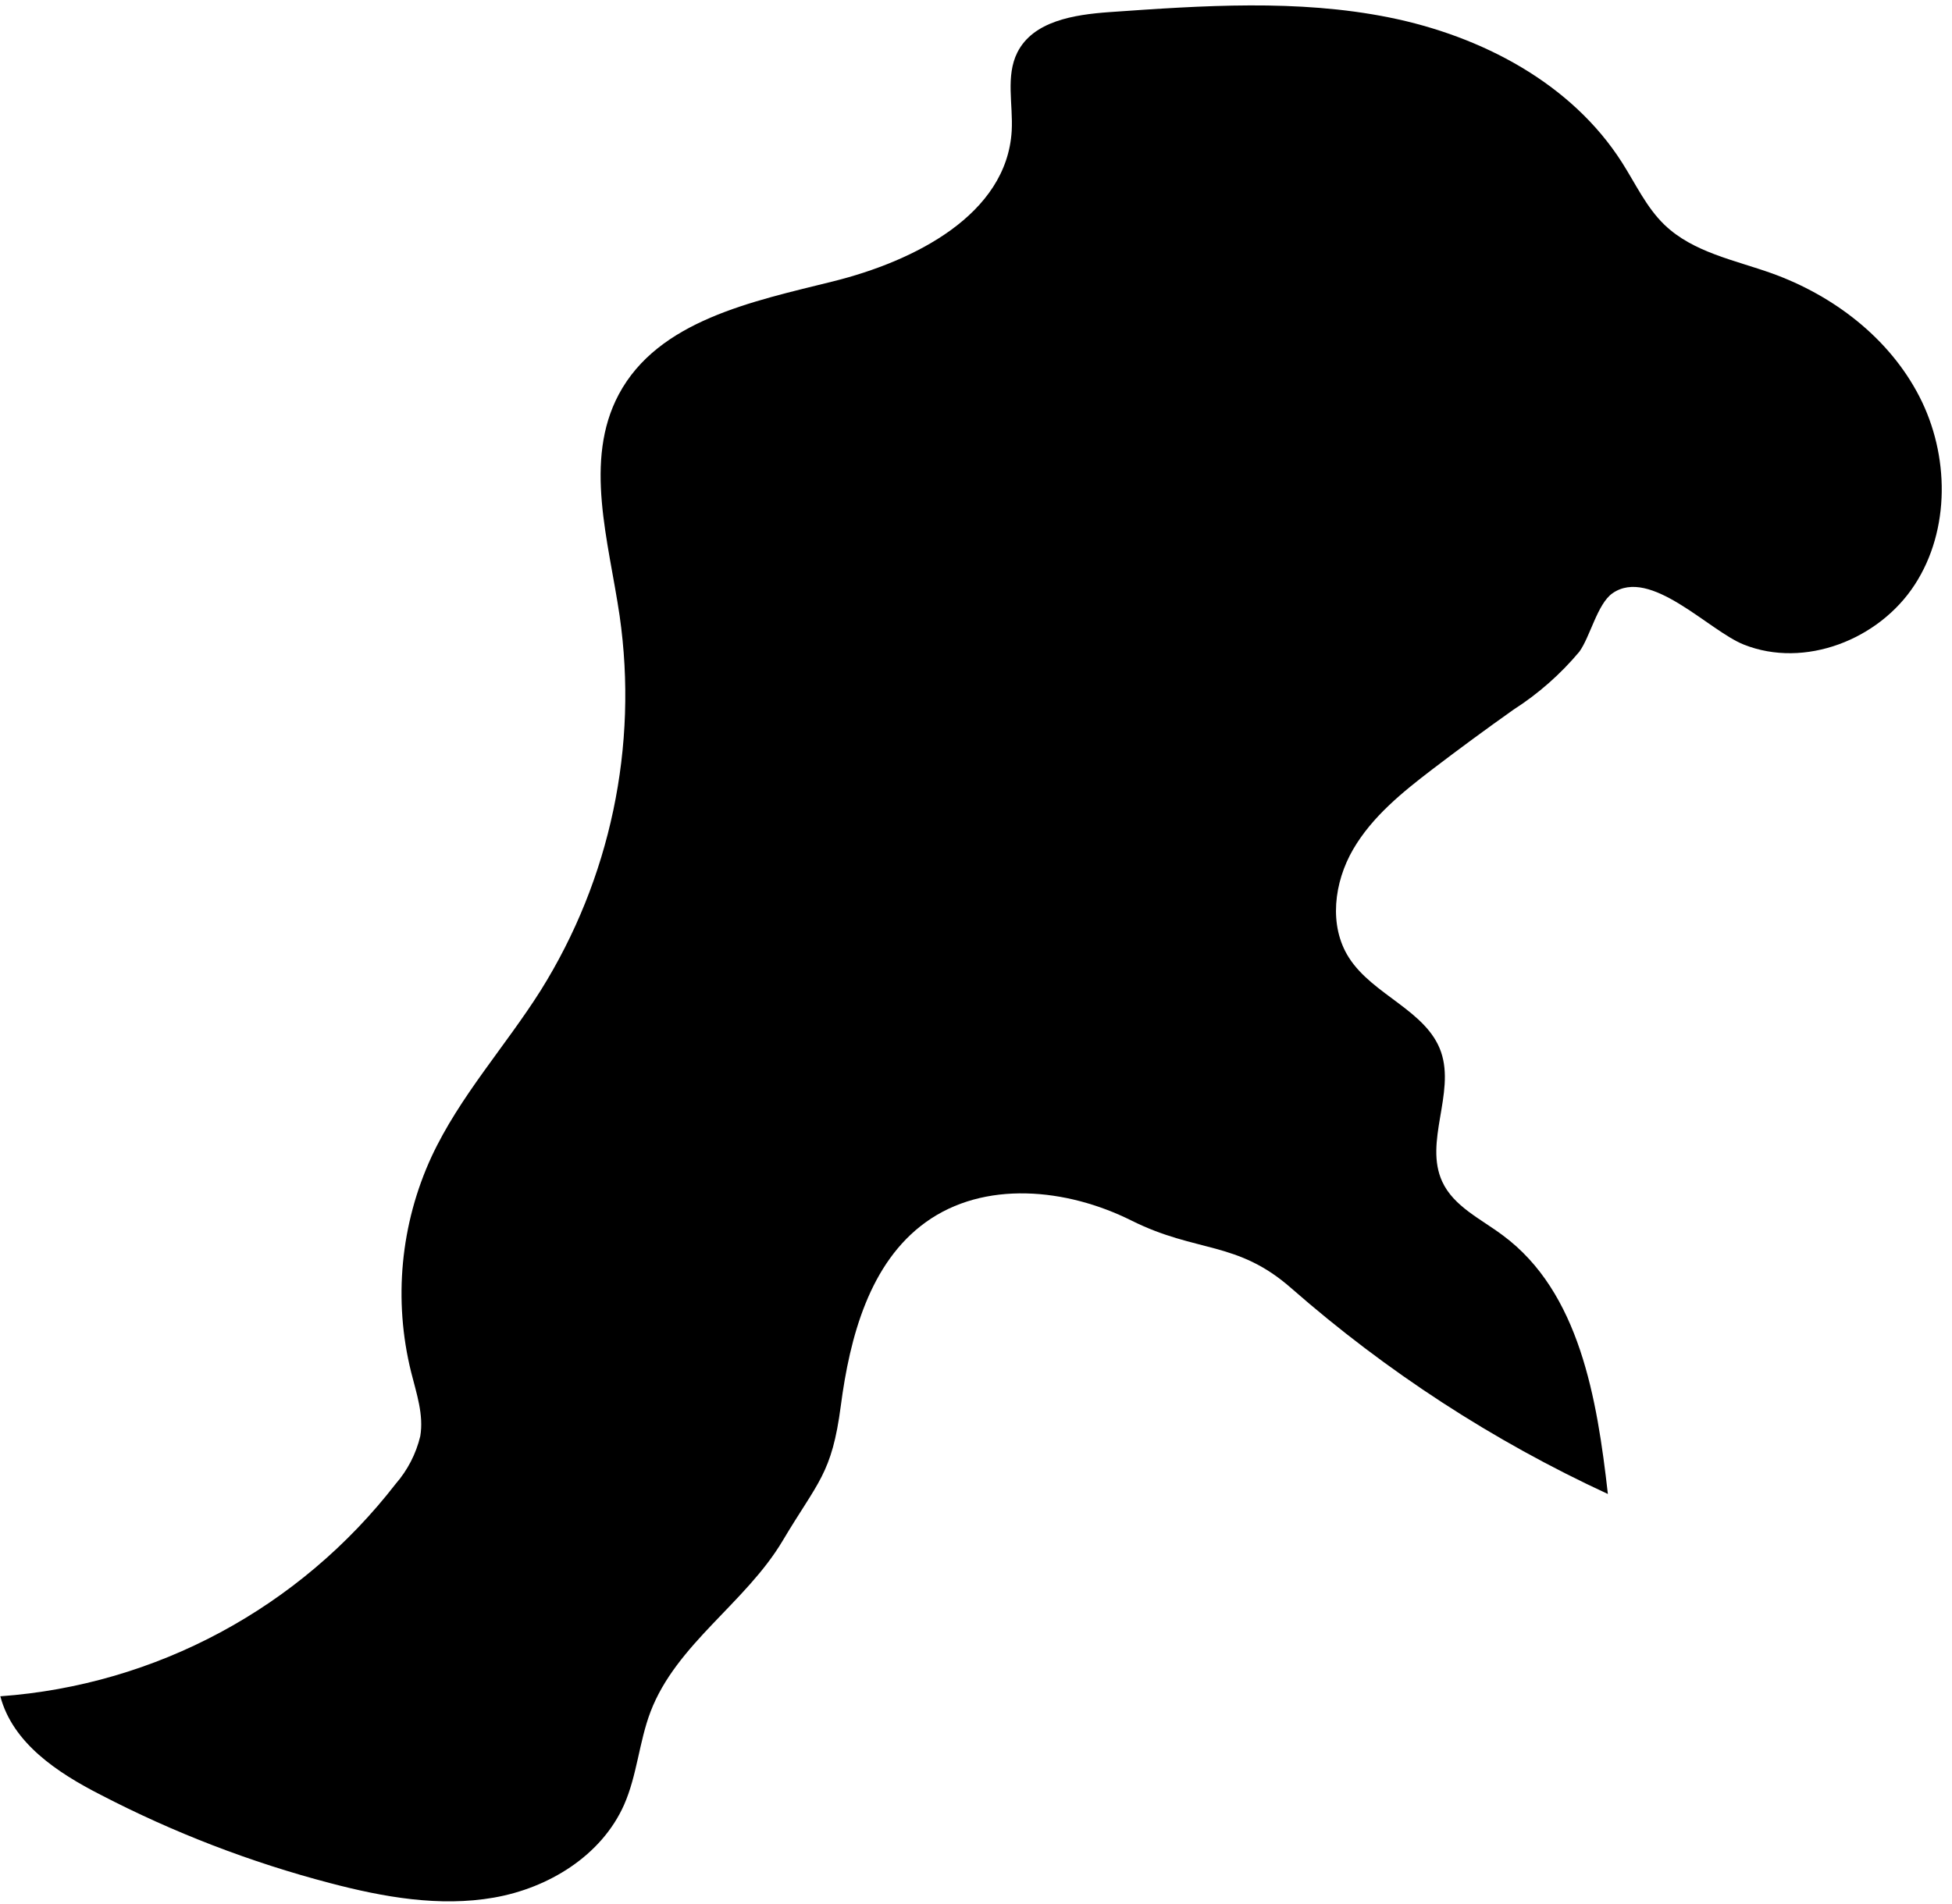 ﻿<?xml version="1.0" encoding="utf-8"?>
<svg version="1.1" xmlns:xlink="http://www.w3.org/1999/xlink" width="41px" height="40px" xmlns="http://www.w3.org/2000/svg">
  <g transform="matrix(1 0 0 1 -470 -4553 )">
    <path d="M 33.868 12.464  C 34.665 11.907  35.89 13.25  36.628 13.542  C 37.903 14.05  39.466 13.441  40.217 12.284  C 40.969 11.128  40.946 9.554  40.313 8.327  C 39.68 7.099  38.509 6.208  37.218 5.743  C 36.435 5.463  35.562 5.302  34.961 4.723  C 34.581 4.357  34.355 3.863  34.071 3.417  C 33.007 1.744  31.11 0.756  29.181 0.367  C 27.253 -0.021  25.258 0.117  23.295 0.255  C 22.561 0.308  21.7 0.441  21.368 1.103  C 21.12 1.599  21.281 2.195  21.25 2.749  C 21.147 4.511  19.2 5.488  17.499 5.911  C 15.798 6.334  13.826 6.732  12.997 8.285  C 12.254 9.68  12.785 11.372  13.015 12.939  C 13.408 15.677  12.82 18.467  11.357 20.807  C 10.612 21.986  9.654 23.034  9.064 24.3  C 8.411 25.715  8.26 27.314  8.636 28.828  C 8.747 29.272  8.904 29.722  8.827 30.173  C 8.738 30.543  8.561 30.886  8.312 31.172  C 6.294 33.779  3.276 35.4  0.007 35.636  C 0.267 36.622  1.212 37.245  2.111 37.704  C 3.646 38.501  5.264 39.124  6.935 39.561  C 8.057 39.856  9.232 40.065  10.375 39.865  C 11.519 39.665  12.632 38.987  13.108 37.916  C 13.382 37.295  13.423 36.594  13.664 35.96  C 14.208 34.537  15.659 33.678  16.438 32.37  C 17.182 31.119  17.472 30.972  17.661 29.529  C 17.85 28.086  18.266 26.527  19.441 25.679  C 20.671 24.79  22.402 24.96  23.768 25.643  C 25.135 26.325  25.98 26.059  27.12 27.061  C 29.122 28.815  31.362 30.272  33.772 31.386  C 33.545 29.382  33.178 27.146  31.566 25.953  C 31.11 25.61  30.534 25.348  30.293 24.824  C 29.908 23.99  30.566 22.972  30.268 22.101  C 29.969 21.23  28.835 20.908  28.332 20.117  C 27.904 19.446  28.02 18.534  28.421 17.844  C 28.822 17.155  29.455 16.644  30.085 16.162  C 30.646 15.734  31.213 15.317  31.789 14.909  C 32.309 14.576  32.776 14.165  33.173 13.691  C 33.401 13.376  33.551 12.687  33.868 12.464  Z " fill-rule="nonzero" fill="#000000" stroke="none" transform="matrix(1 0 0 1 470 4553 )" />
  </g>
</svg>